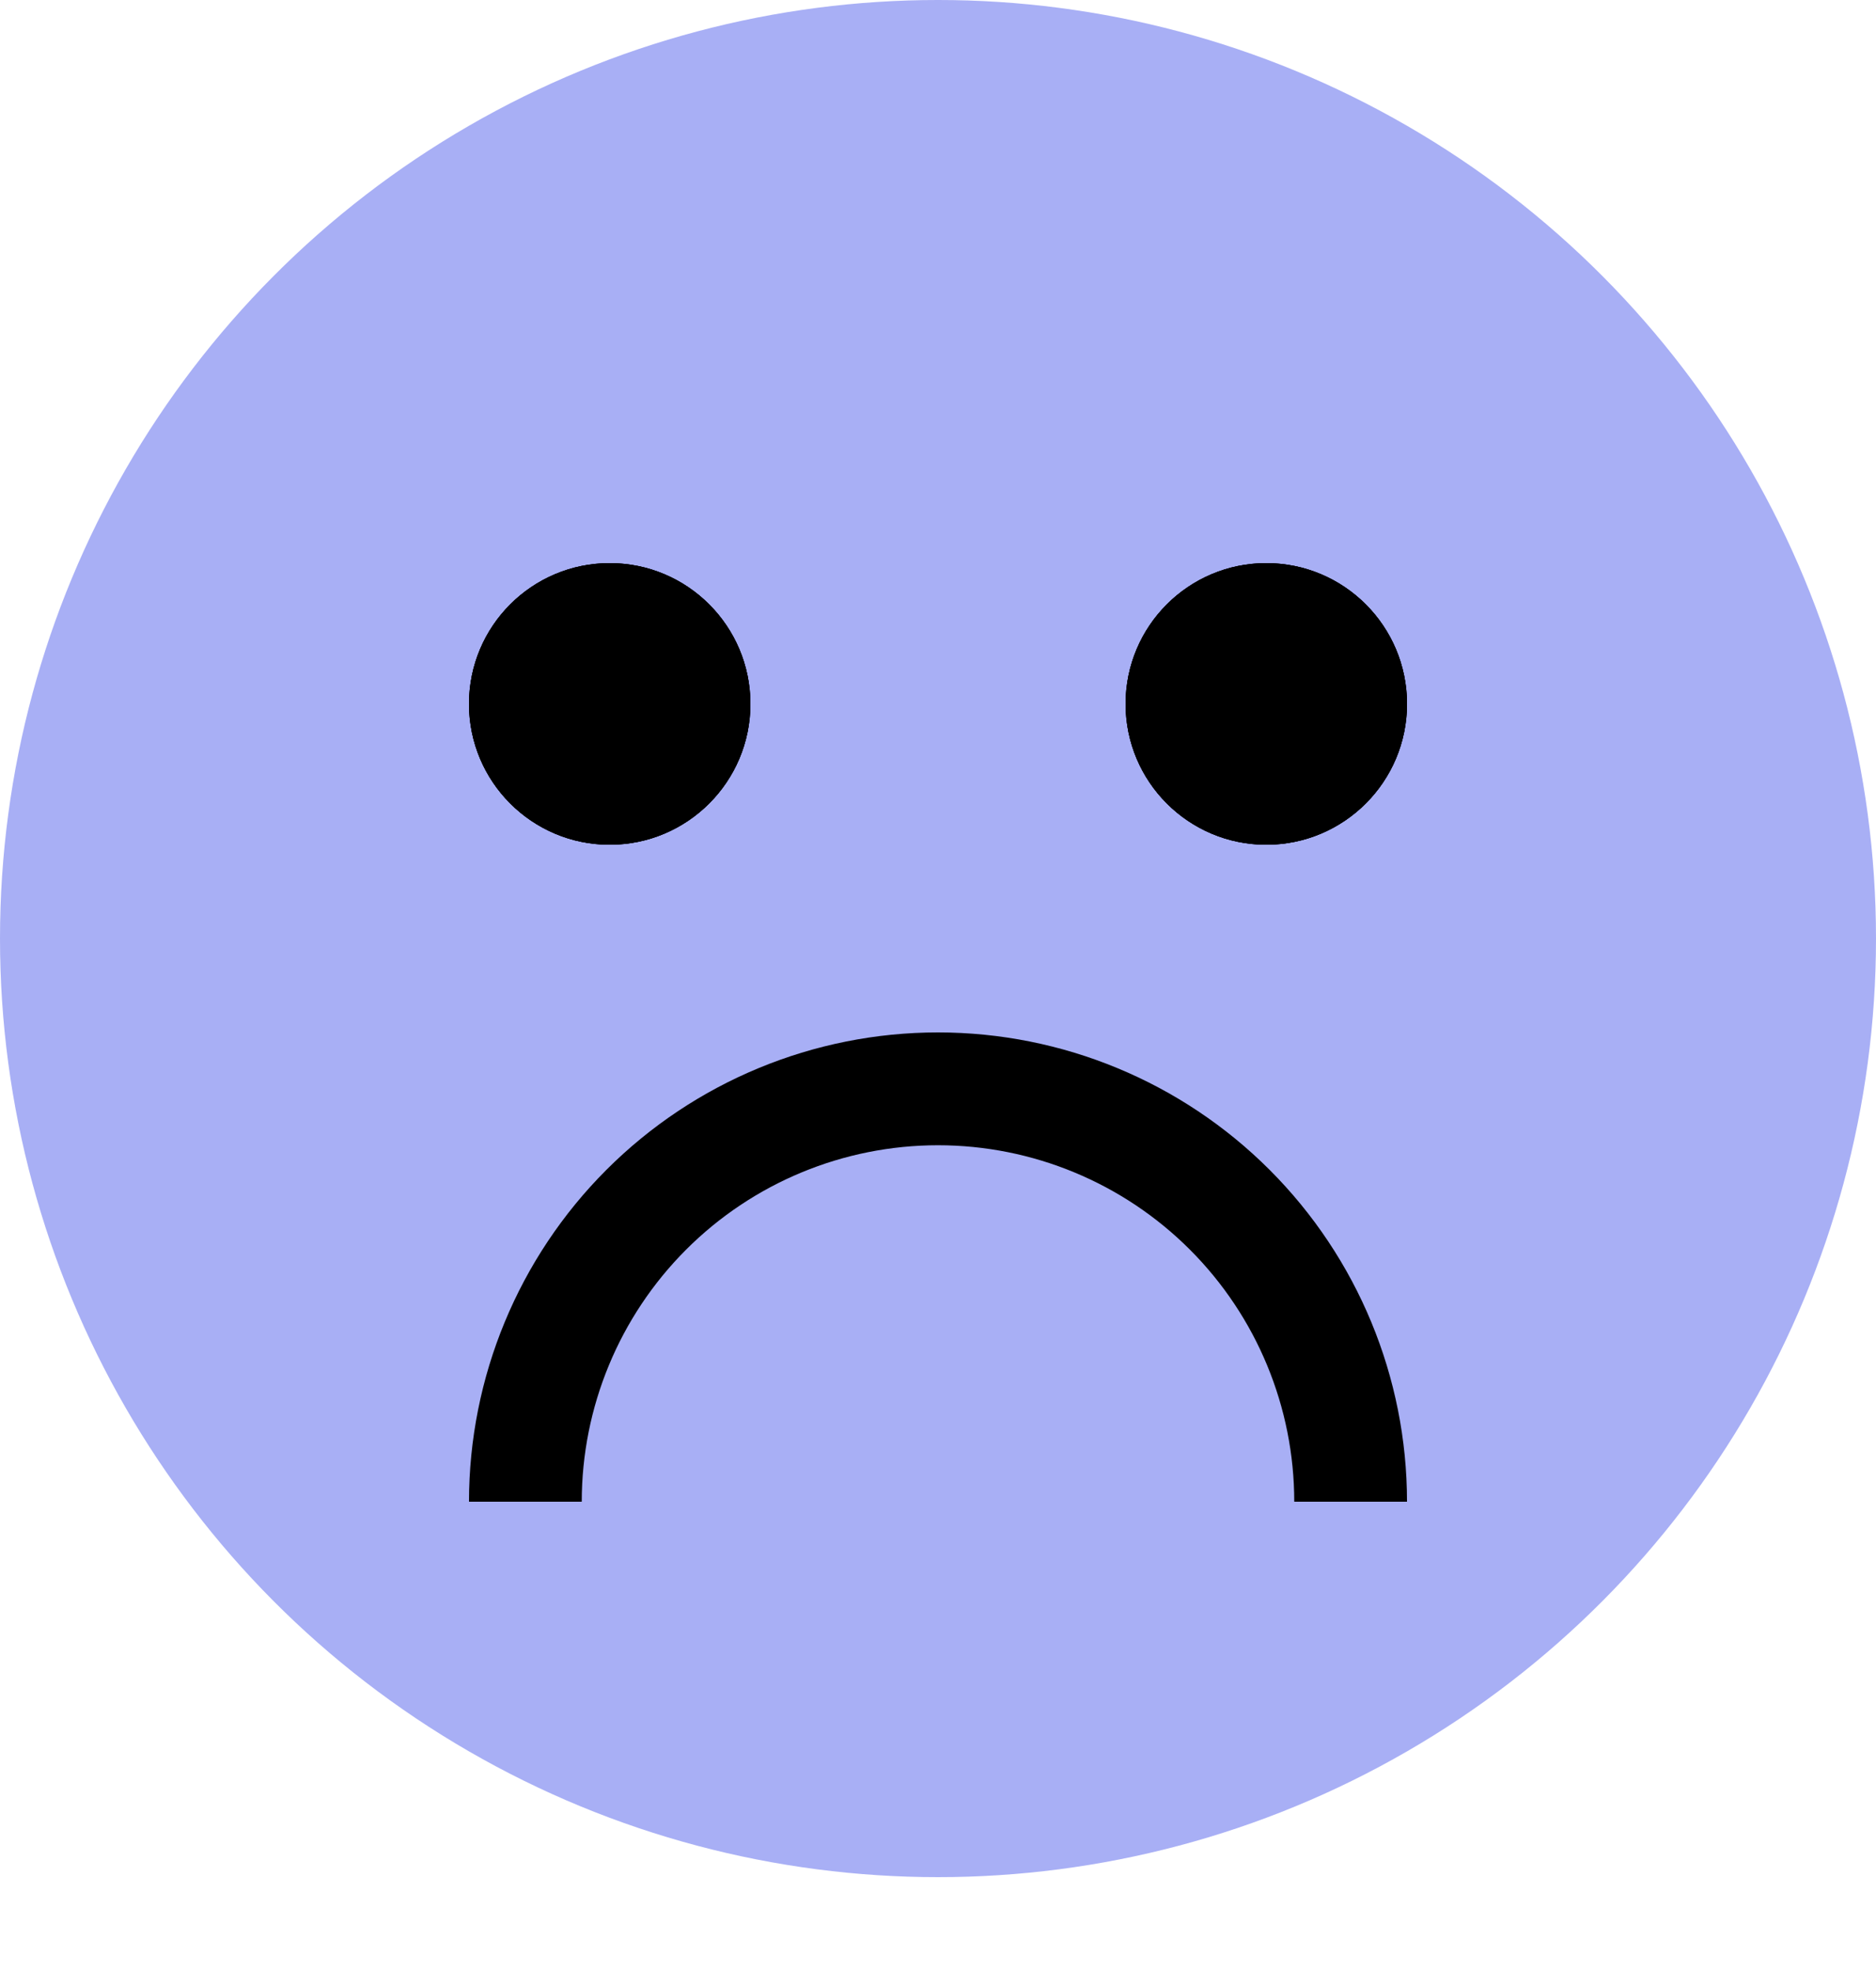 <svg width="100" height="105" viewBox="0 0 100 105" fill="none" xmlns="http://www.w3.org/2000/svg">
<circle cx="50" cy="50" r="50" fill="#A8AFF5"/>
<path d="M25 80C25 73.37 27.634 67.011 32.322 62.322C37.011 57.634 43.37 55 50 55C56.63 55 62.989 57.634 67.678 62.322C72.366 67.011 75 73.37 75 80H68.99C68.99 74.964 66.989 70.133 63.428 66.572C59.867 63.011 55.036 61.01 50 61.01C44.964 61.01 40.133 63.011 36.572 66.572C33.011 70.133 31.01 74.964 31.01 80H25Z" fill="black"/>
<circle cx="67.5" cy="37.5" r="7.5" fill="black"/>
<circle cx="67.5" cy="37.5" r="7.5" fill="black"/>
<circle cx="67.5" cy="37.5" r="7.5" fill="black"/>
<circle cx="32.5" cy="37.5" r="7.5" fill="black"/>
<circle cx="32.5" cy="37.5" r="7.5" fill="black"/>
<circle cx="32.5" cy="37.5" r="7.5" fill="black"/>
</svg>
